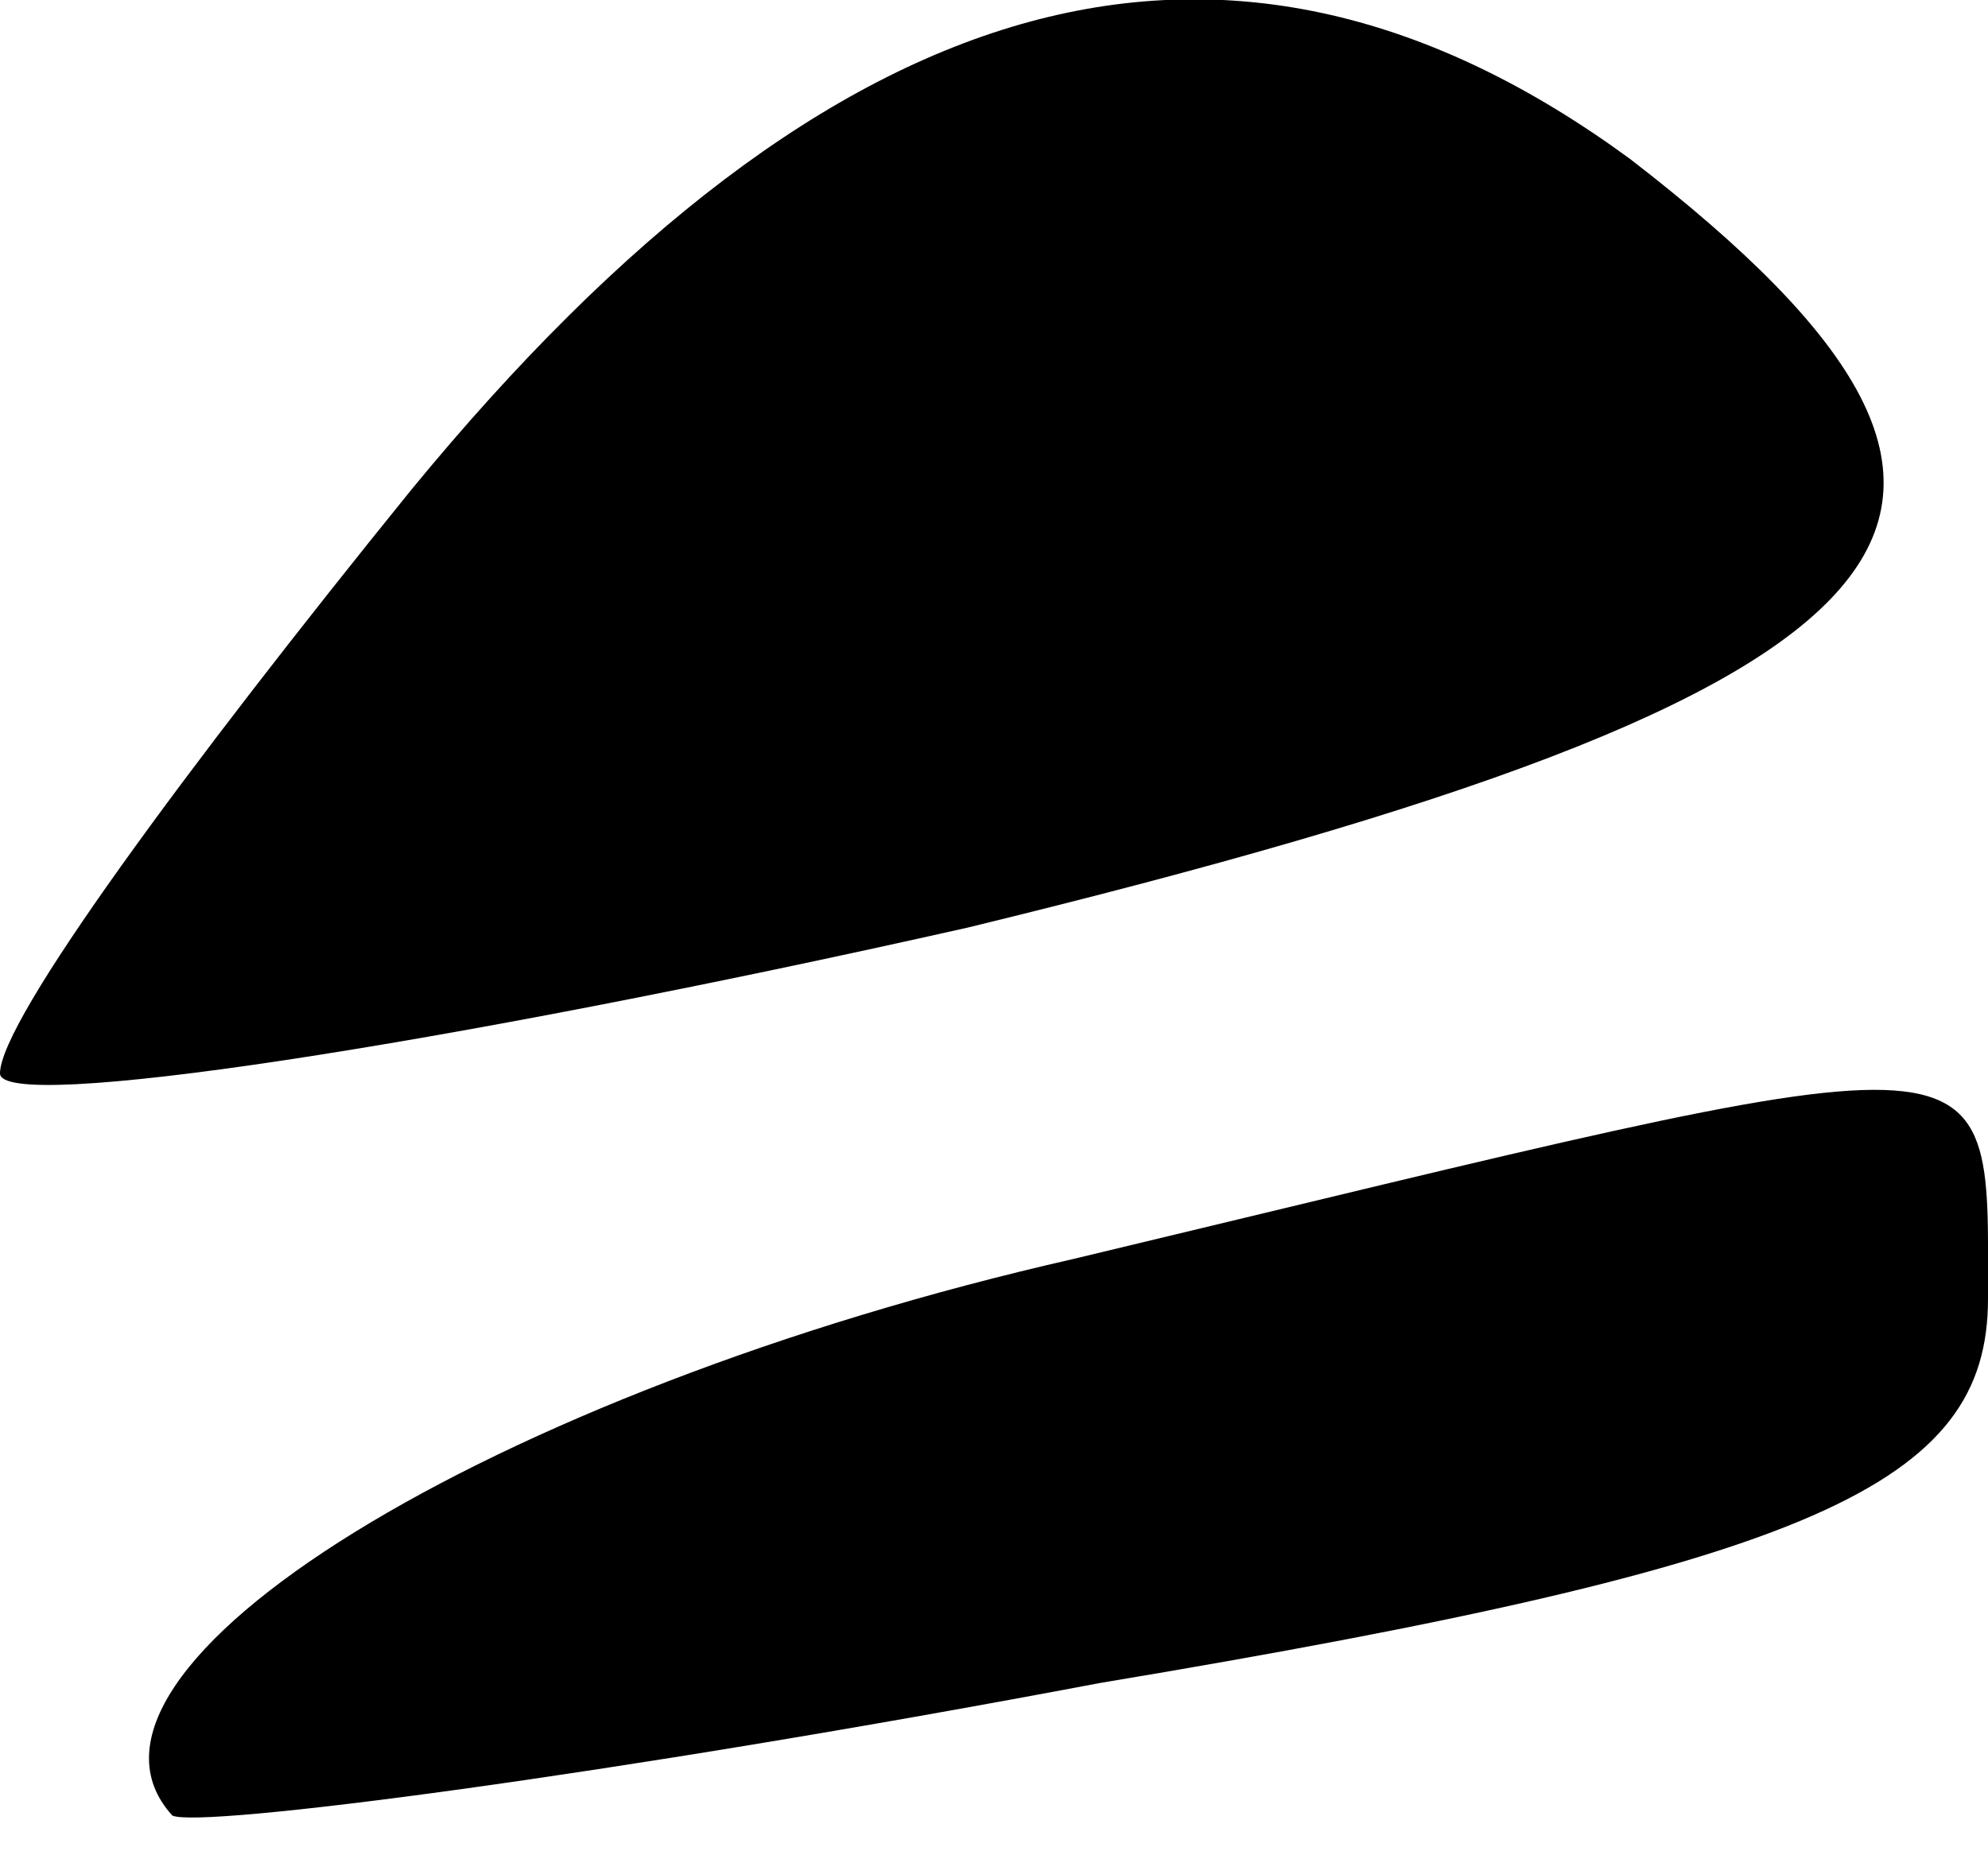 <?xml version="1.0" standalone="no"?>
<!DOCTYPE svg PUBLIC "-//W3C//DTD SVG 20010904//EN"
 "http://www.w3.org/TR/2001/REC-SVG-20010904/DTD/svg10.dtd">
<svg version="1.0" xmlns="http://www.w3.org/2000/svg"
 width="15pt" height="14pt" viewBox="0 0 15 14"
 preserveAspectRatio="xMidYMid meet">
<g transform="translate(0,14) scale(0.1,-0.1)"
fill="#000000" stroke="none">
<path fill="#000000" stroke="none" d="M31 103 c-17 -21 -31 -40 -31 -44 0 -3
33 2 73 11 74 18 85 31 50 58 -30 22 -60 14 -92 -25z"/>
<path fill="#000000" stroke="none" d="M81 45 c-44 -10 -78 -31 -68 -42 2 -1
33 3 70 10 54 9 67 15 67 29 0 21 2 20 -69 3z"/>
</g>
</svg>
